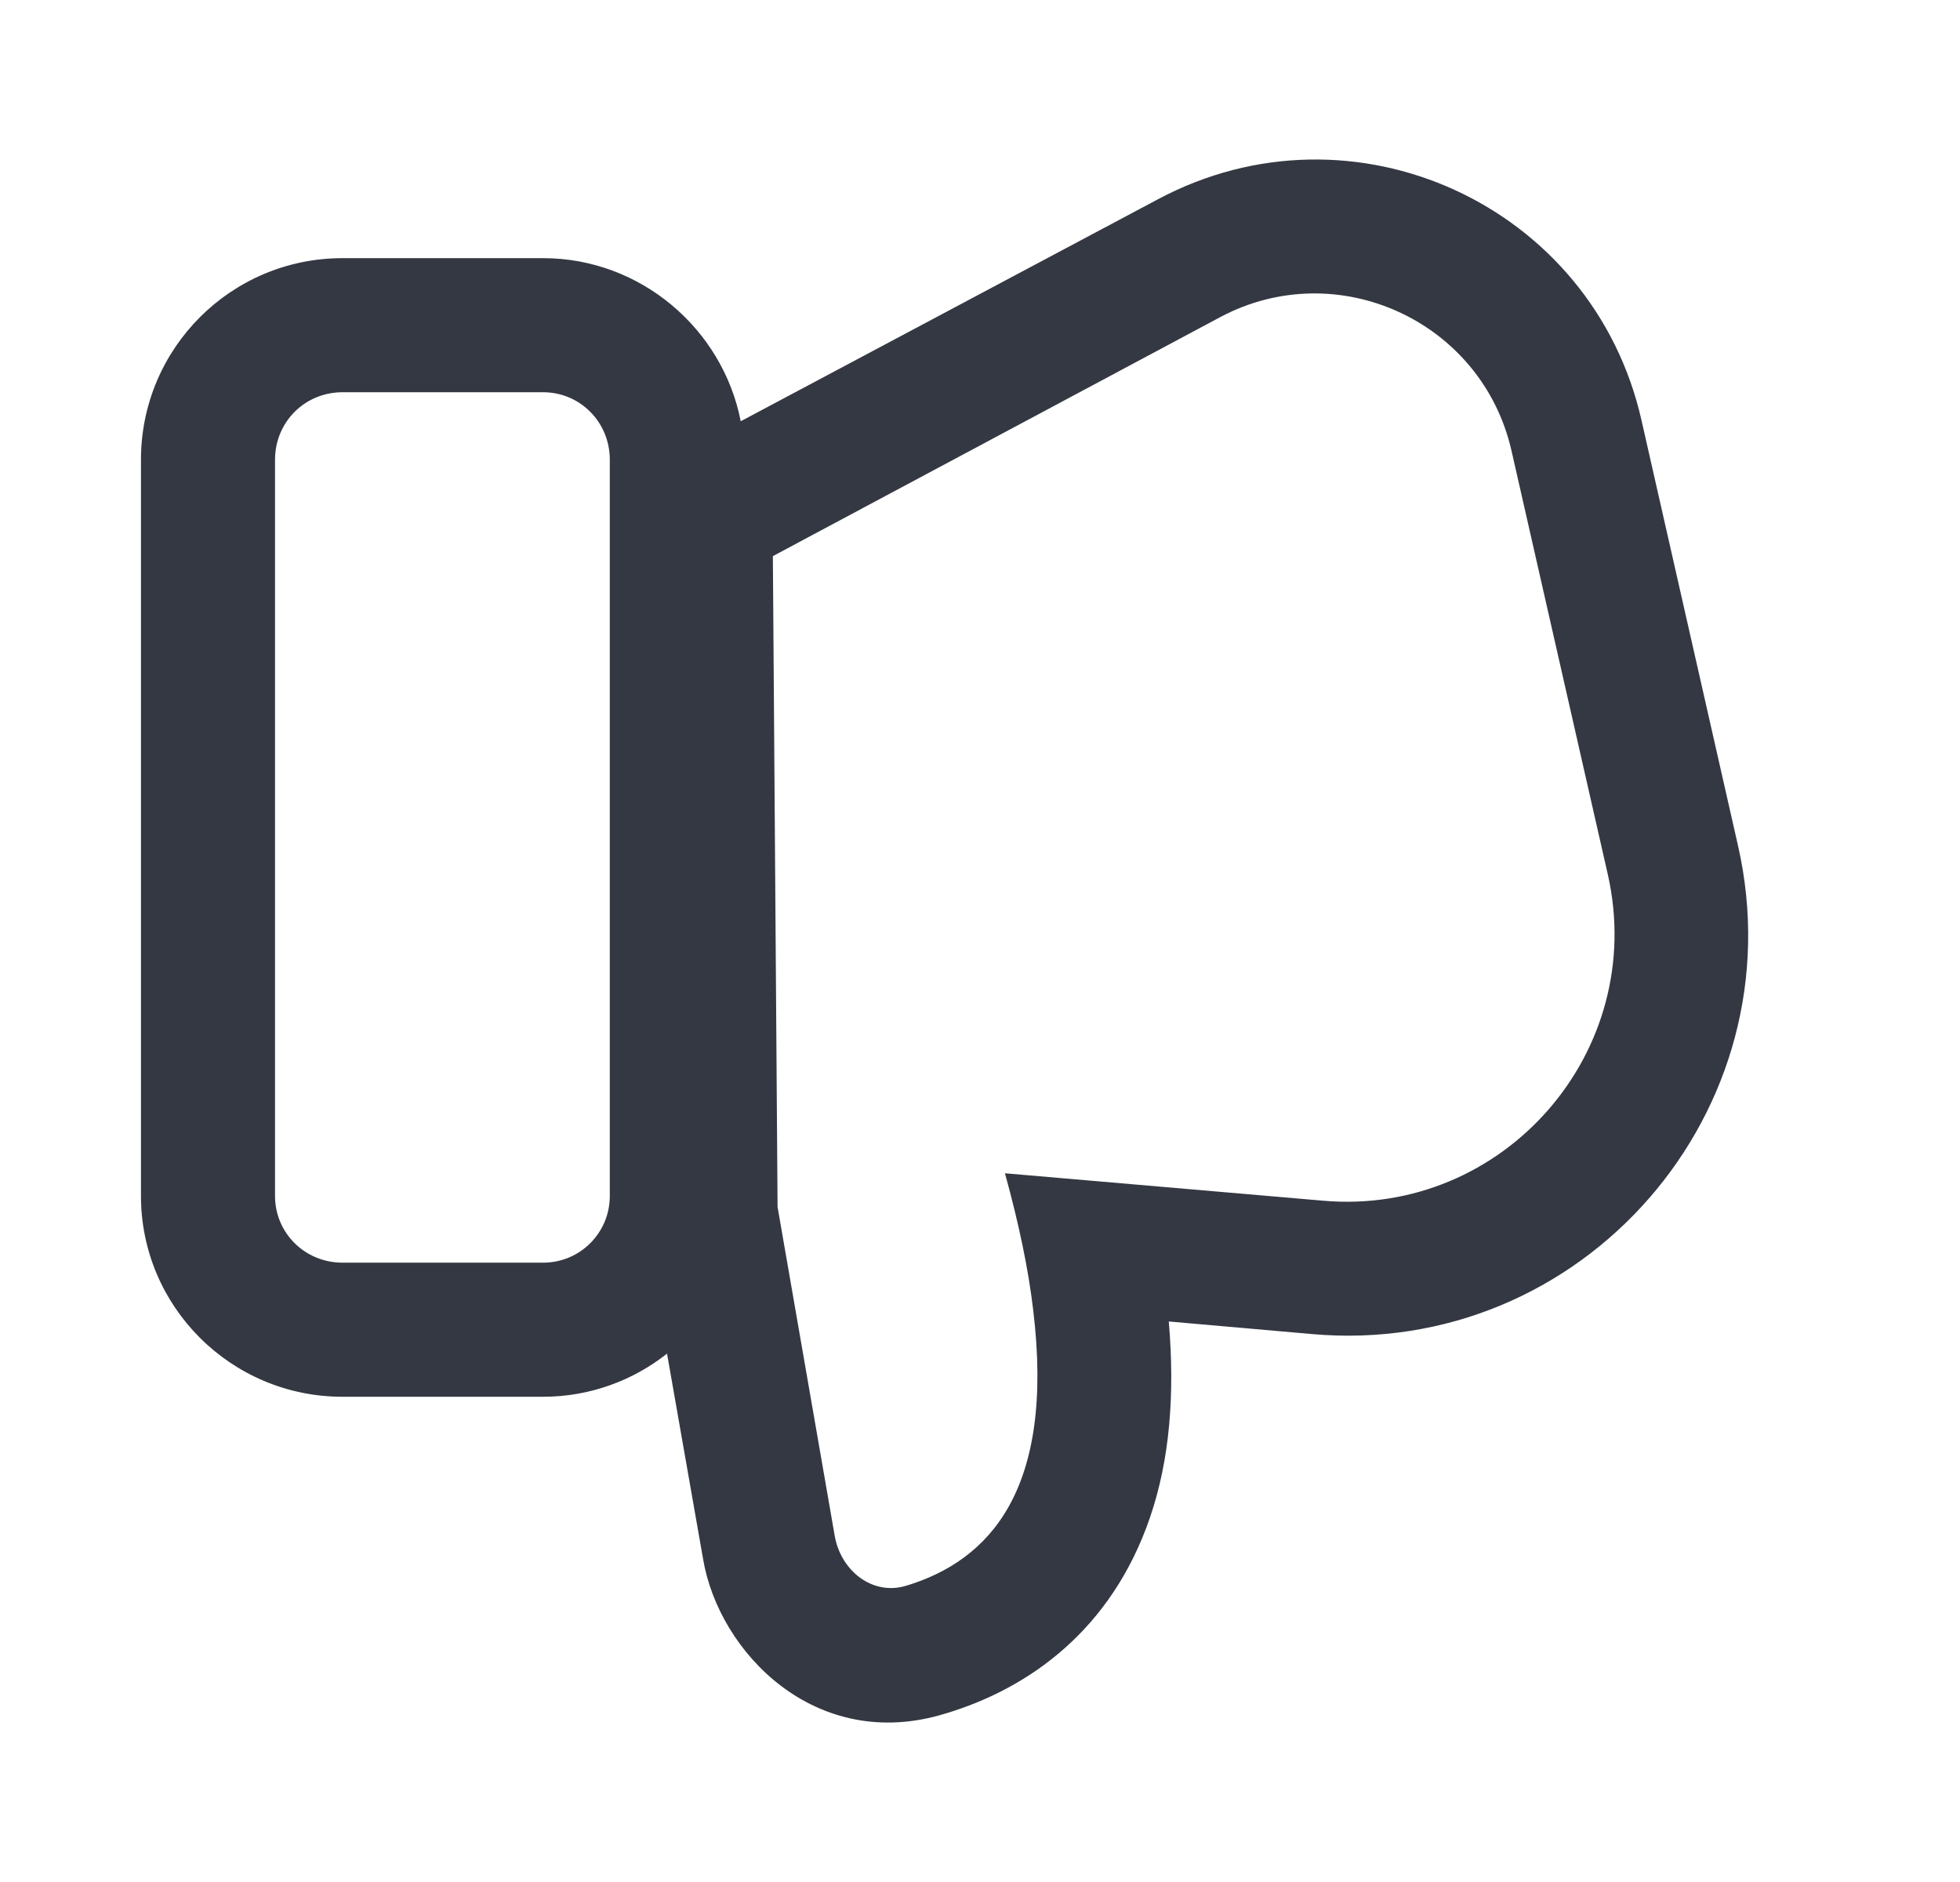 <svg width="25" height="24" viewBox="0 0 25 24" fill="none" xmlns="http://www.w3.org/2000/svg">
<path fill-rule="evenodd" clip-rule="evenodd" d="M22.168 10.782L20.938 5.362C20.318 2.612 17.258 1.212 14.768 2.542L9.448 5.372C9.218 4.192 8.168 3.292 6.928 3.292H4.368C2.948 3.292 1.798 4.442 1.798 5.862V15.252C1.798 16.662 2.948 17.812 4.368 17.812H6.928C7.528 17.812 8.078 17.602 8.508 17.262L8.968 19.882C9.168 21.072 10.408 22.362 12.058 21.852C13.128 21.532 14.178 20.782 14.668 19.352C14.918 18.622 14.988 17.792 14.908 16.852L16.728 17.012C20.188 17.322 22.938 14.162 22.168 10.782ZM7.778 15.252C7.778 15.722 7.398 16.102 6.928 16.102H4.368C3.888 16.102 3.508 15.722 3.508 15.252V5.862C3.508 5.382 3.888 5.002 4.368 5.002H6.928C7.398 5.002 7.778 5.382 7.778 5.862V15.252ZM16.878 15.312L12.818 14.962C12.998 15.612 13.118 16.192 13.178 16.702C13.458 19.002 12.618 19.902 11.558 20.222C11.128 20.352 10.728 20.032 10.648 19.592L9.918 15.392L9.858 7.092L15.568 4.042C17.058 3.252 18.898 4.092 19.278 5.742L20.508 11.152C21.018 13.412 19.178 15.512 16.878 15.312Z" fill="#343842"/>
</svg>
